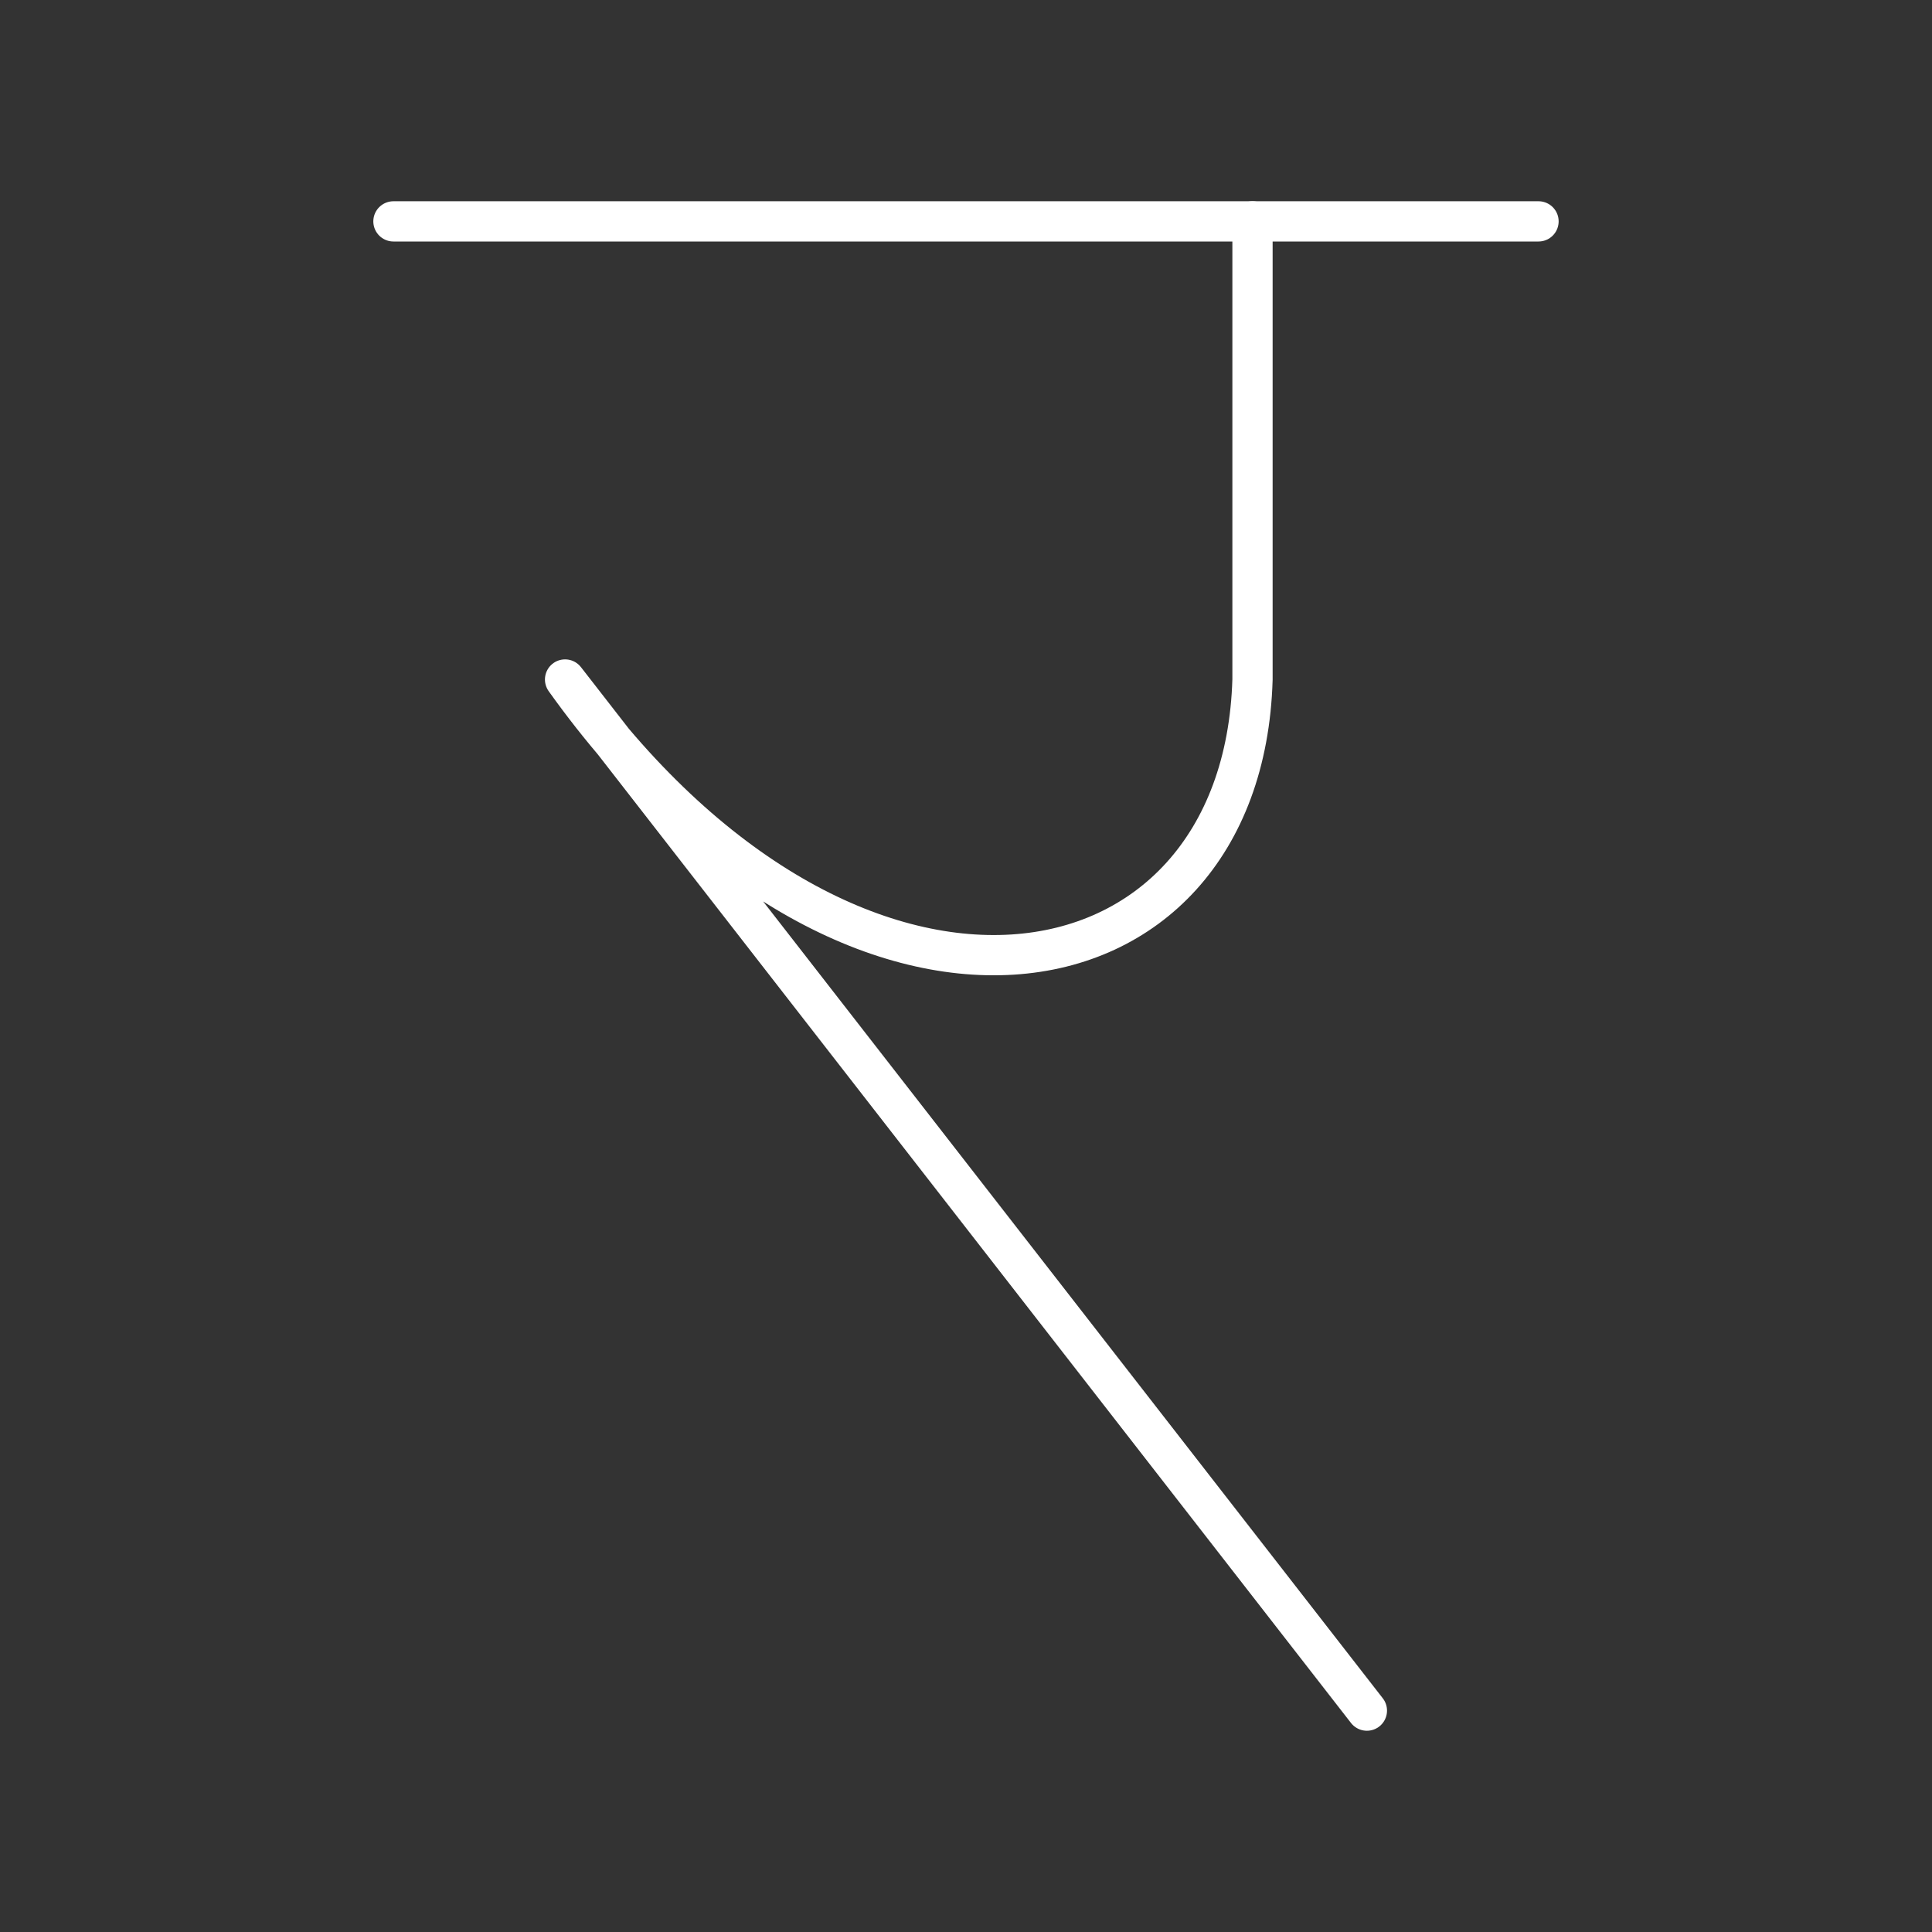 <?xml version="1.0" encoding="UTF-8"?><svg id="a" xmlns="http://www.w3.org/2000/svg" viewBox="0 0 48 48"><rect x="0" y="0" width="48" height="48" fill="#333333" stroke="none"/><defs><style>.d{fill:none;stroke:#fff;stroke-linecap:round;stroke-linejoin:round;}</style></defs><path id="b" class="d" d="m9.775,5.5h28.449"/><path id="c" class="d" d="m31.118,5.5v11.382c-.241,8.264-9.961,9.961-17.079,0l19.921,25.618"/></svg>